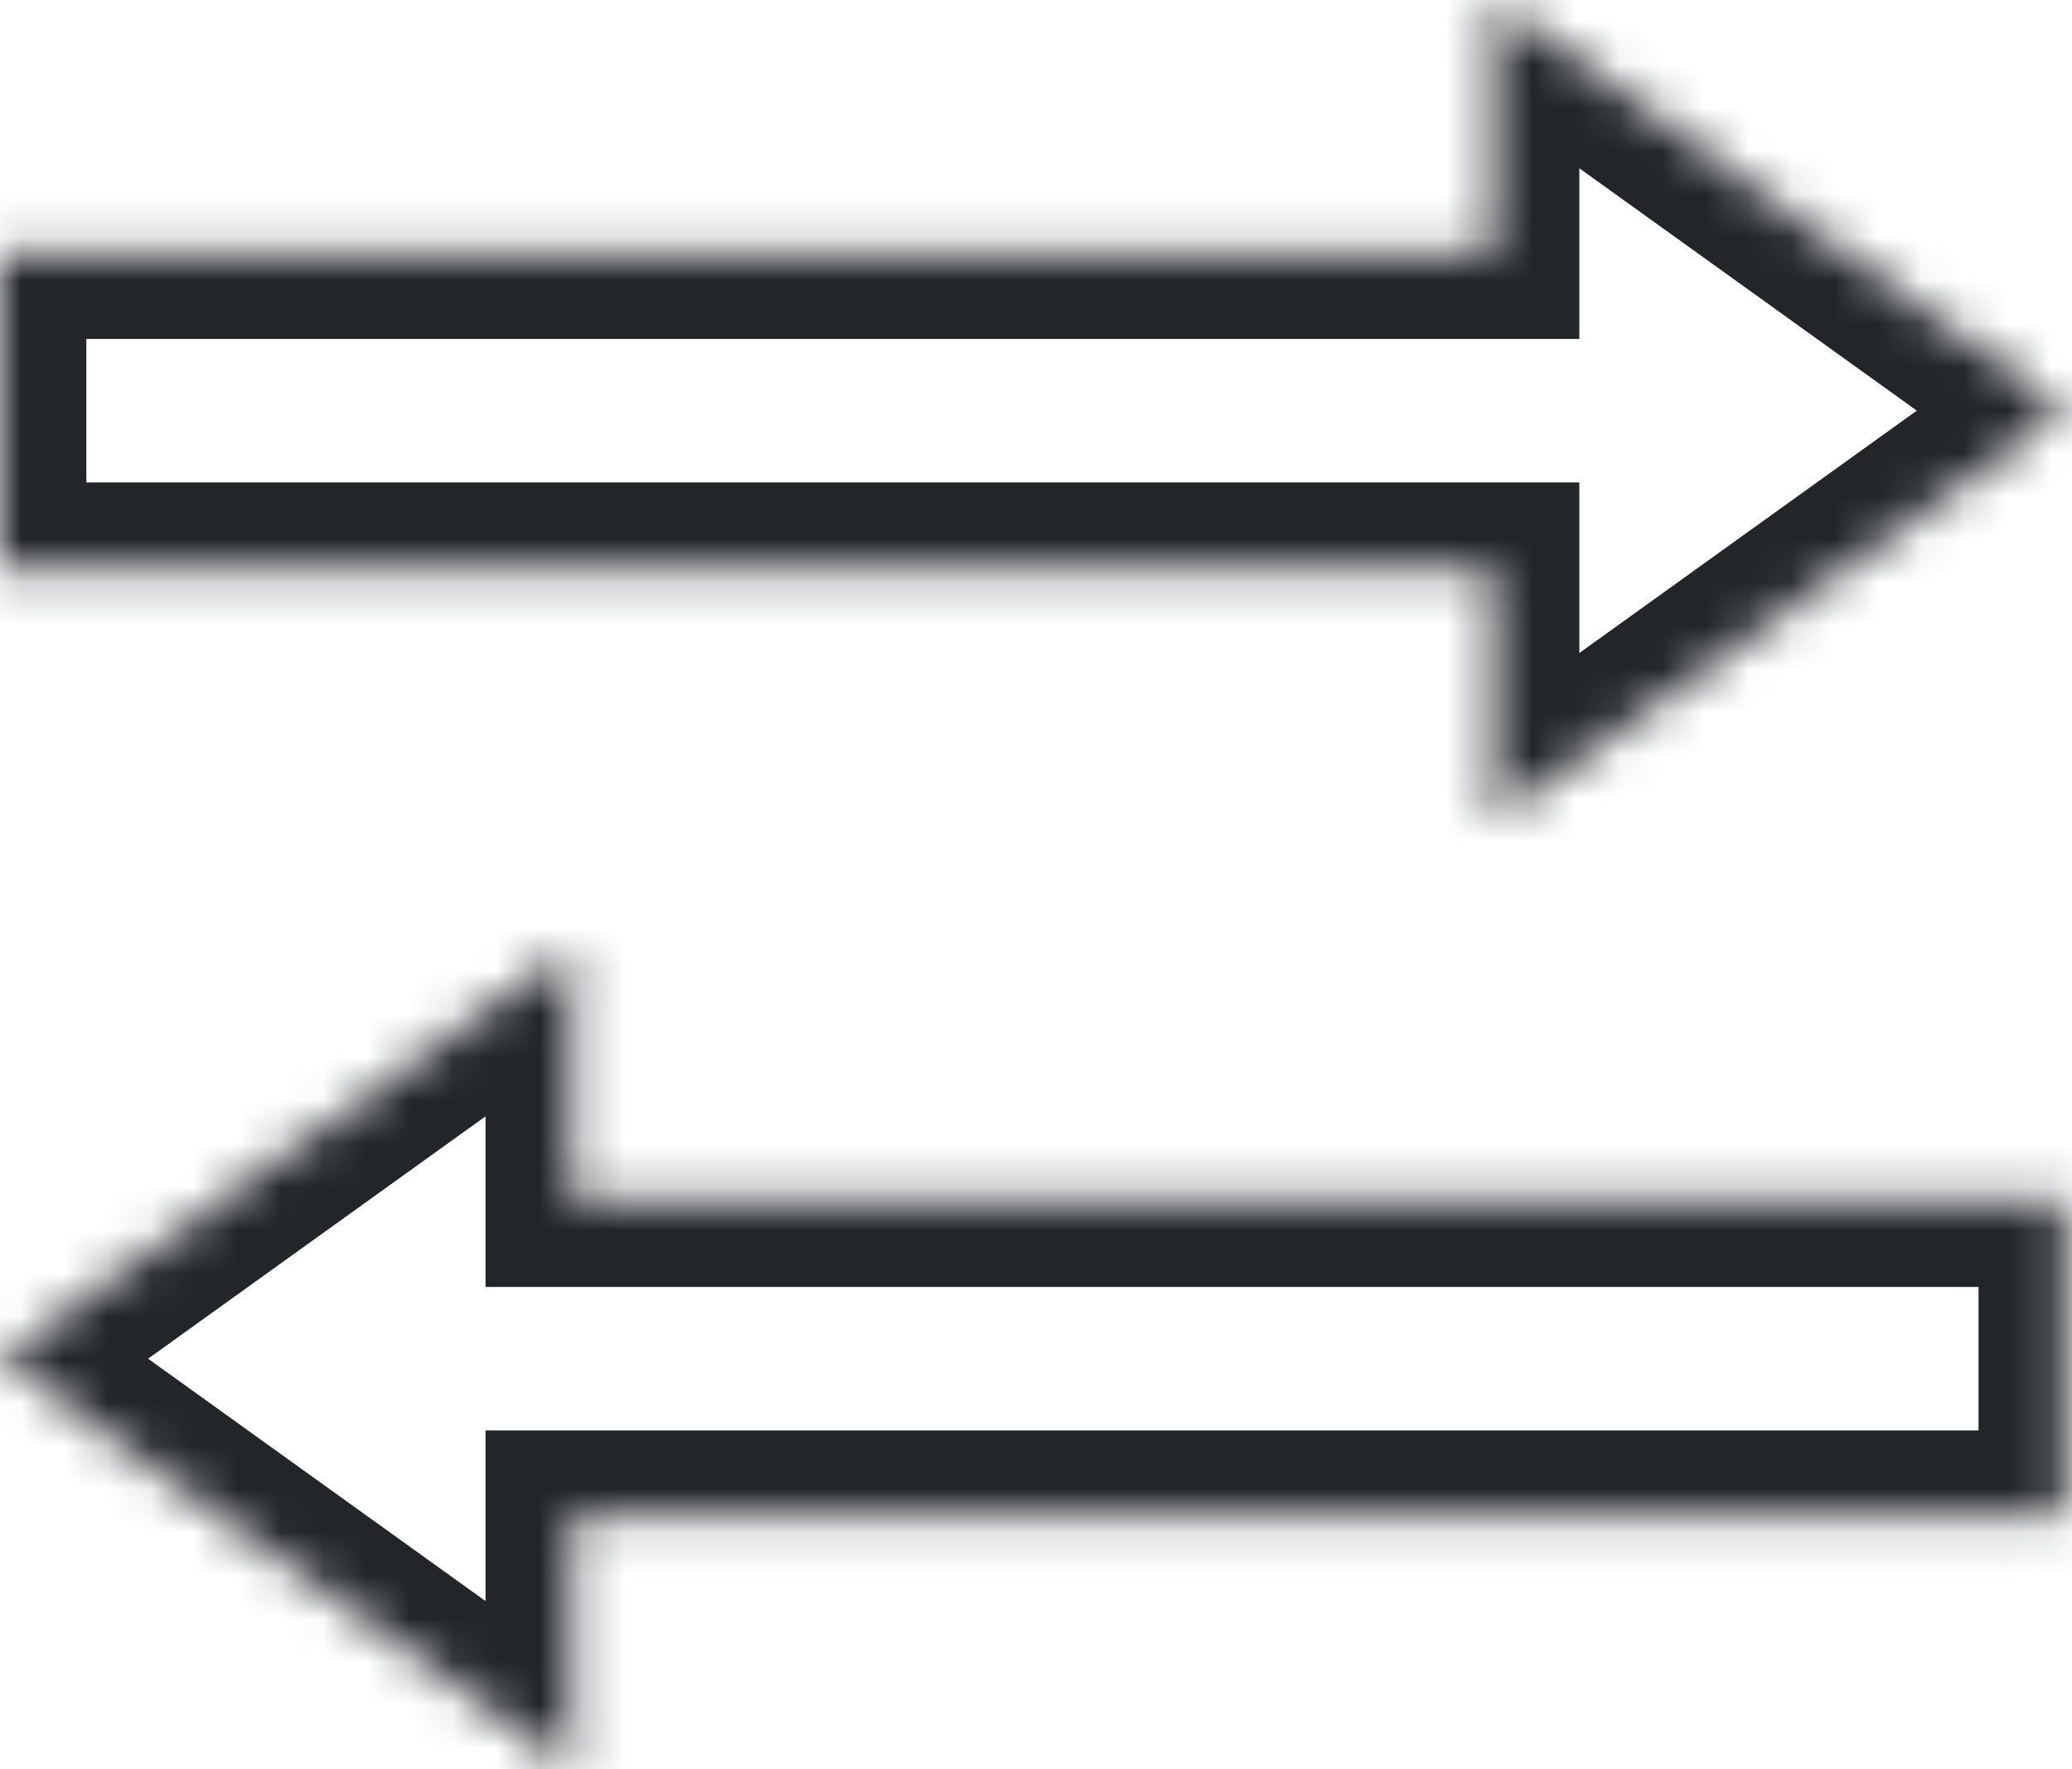 <svg width="48" height="41" viewBox="0 0 48 41" fill="none" xmlns="http://www.w3.org/2000/svg">
    <mask id="path-1-inside-1" fill="white">
        <path fill-rule="evenodd" clip-rule="evenodd" d="M34.587 19.032L47.833 9.516L34.587 1.02914e-05L34.587 5.854L2.78602e-05 5.854L2.72169e-05 13.179L34.587 13.179L34.587 19.032Z"/>
    </mask>
    <path d="M47.833 9.516L48.999 11.14L51.261 9.516L48.999 7.891L47.833 9.516ZM34.587 19.032L32.587 19.032L32.587 22.931L35.754 20.656L34.587 19.032ZM34.587 1.02914e-05L35.754 -1.624L32.587 -3.899L32.587 1.01173e-05L34.587 1.02914e-05ZM34.587 5.854L34.587 7.854L36.587 7.854L36.587 5.854L34.587 5.854ZM2.78602e-05 5.854L2.80359e-05 3.854L-2 3.854L-2 5.854L2.78602e-05 5.854ZM2.72169e-05 13.179L-2 13.179L-2 15.179L2.70412e-05 15.179L2.72169e-05 13.179ZM34.587 13.179L36.587 13.179L36.587 11.179L34.587 11.179L34.587 13.179ZM46.666 7.891L33.42 17.407L35.754 20.656L48.999 11.14L46.666 7.891ZM33.42 1.624L46.666 11.14L48.999 7.891L35.754 -1.624L33.42 1.624ZM36.587 5.854L36.587 1.04654e-05L32.587 1.01173e-05L32.587 5.854L36.587 5.854ZM2.76846e-05 7.854L34.587 7.854L34.587 3.854L2.80359e-05 3.854L2.76846e-05 7.854ZM2 13.179L2 5.854L-2 5.854L-2 13.179L2 13.179ZM34.587 11.179L2.73925e-05 11.179L2.70412e-05 15.179L34.587 15.179L34.587 11.179ZM36.587 19.032L36.587 13.179L32.587 13.179L32.587 19.032L36.587 19.032Z" fill="#222629" mask="url(#path-1-inside-1)"/>
    <mask id="path-3-inside-2" fill="white">
        <path fill-rule="evenodd" clip-rule="evenodd" d="M13.248 21.969L0.002 31.485L13.248 41V35.147L47.835 35.147V27.822L13.248 27.822V21.969Z"/>
    </mask>
    <path d="M0.002 31.485L-1.165 29.86L-3.426 31.485L-1.165 33.109L0.002 31.485ZM13.248 21.969L15.248 21.969V18.07L12.081 20.345L13.248 21.969ZM13.248 41L12.081 42.625L15.248 44.9L15.248 41H13.248ZM13.248 35.147V33.147H11.248V35.147H13.248ZM47.835 35.147V37.147H49.835V35.147H47.835ZM47.835 27.822H49.835V25.822H47.835V27.822ZM13.248 27.822H11.248L11.248 29.822H13.248L13.248 27.822ZM1.169 33.109L14.415 23.593L12.081 20.345L-1.165 29.86L1.169 33.109ZM14.415 39.376L1.169 29.86L-1.165 33.109L12.081 42.625L14.415 39.376ZM11.248 35.147V41H15.248V35.147H11.248ZM47.835 33.147L13.248 33.147V37.147L47.835 37.147V33.147ZM45.835 27.822V35.147H49.835V27.822H45.835ZM13.248 29.822L47.835 29.822V25.822L13.248 25.822L13.248 29.822ZM11.248 21.969V27.822H15.248V21.969L11.248 21.969Z" fill="#222629" mask="url(#path-3-inside-2)"/>
</svg>

